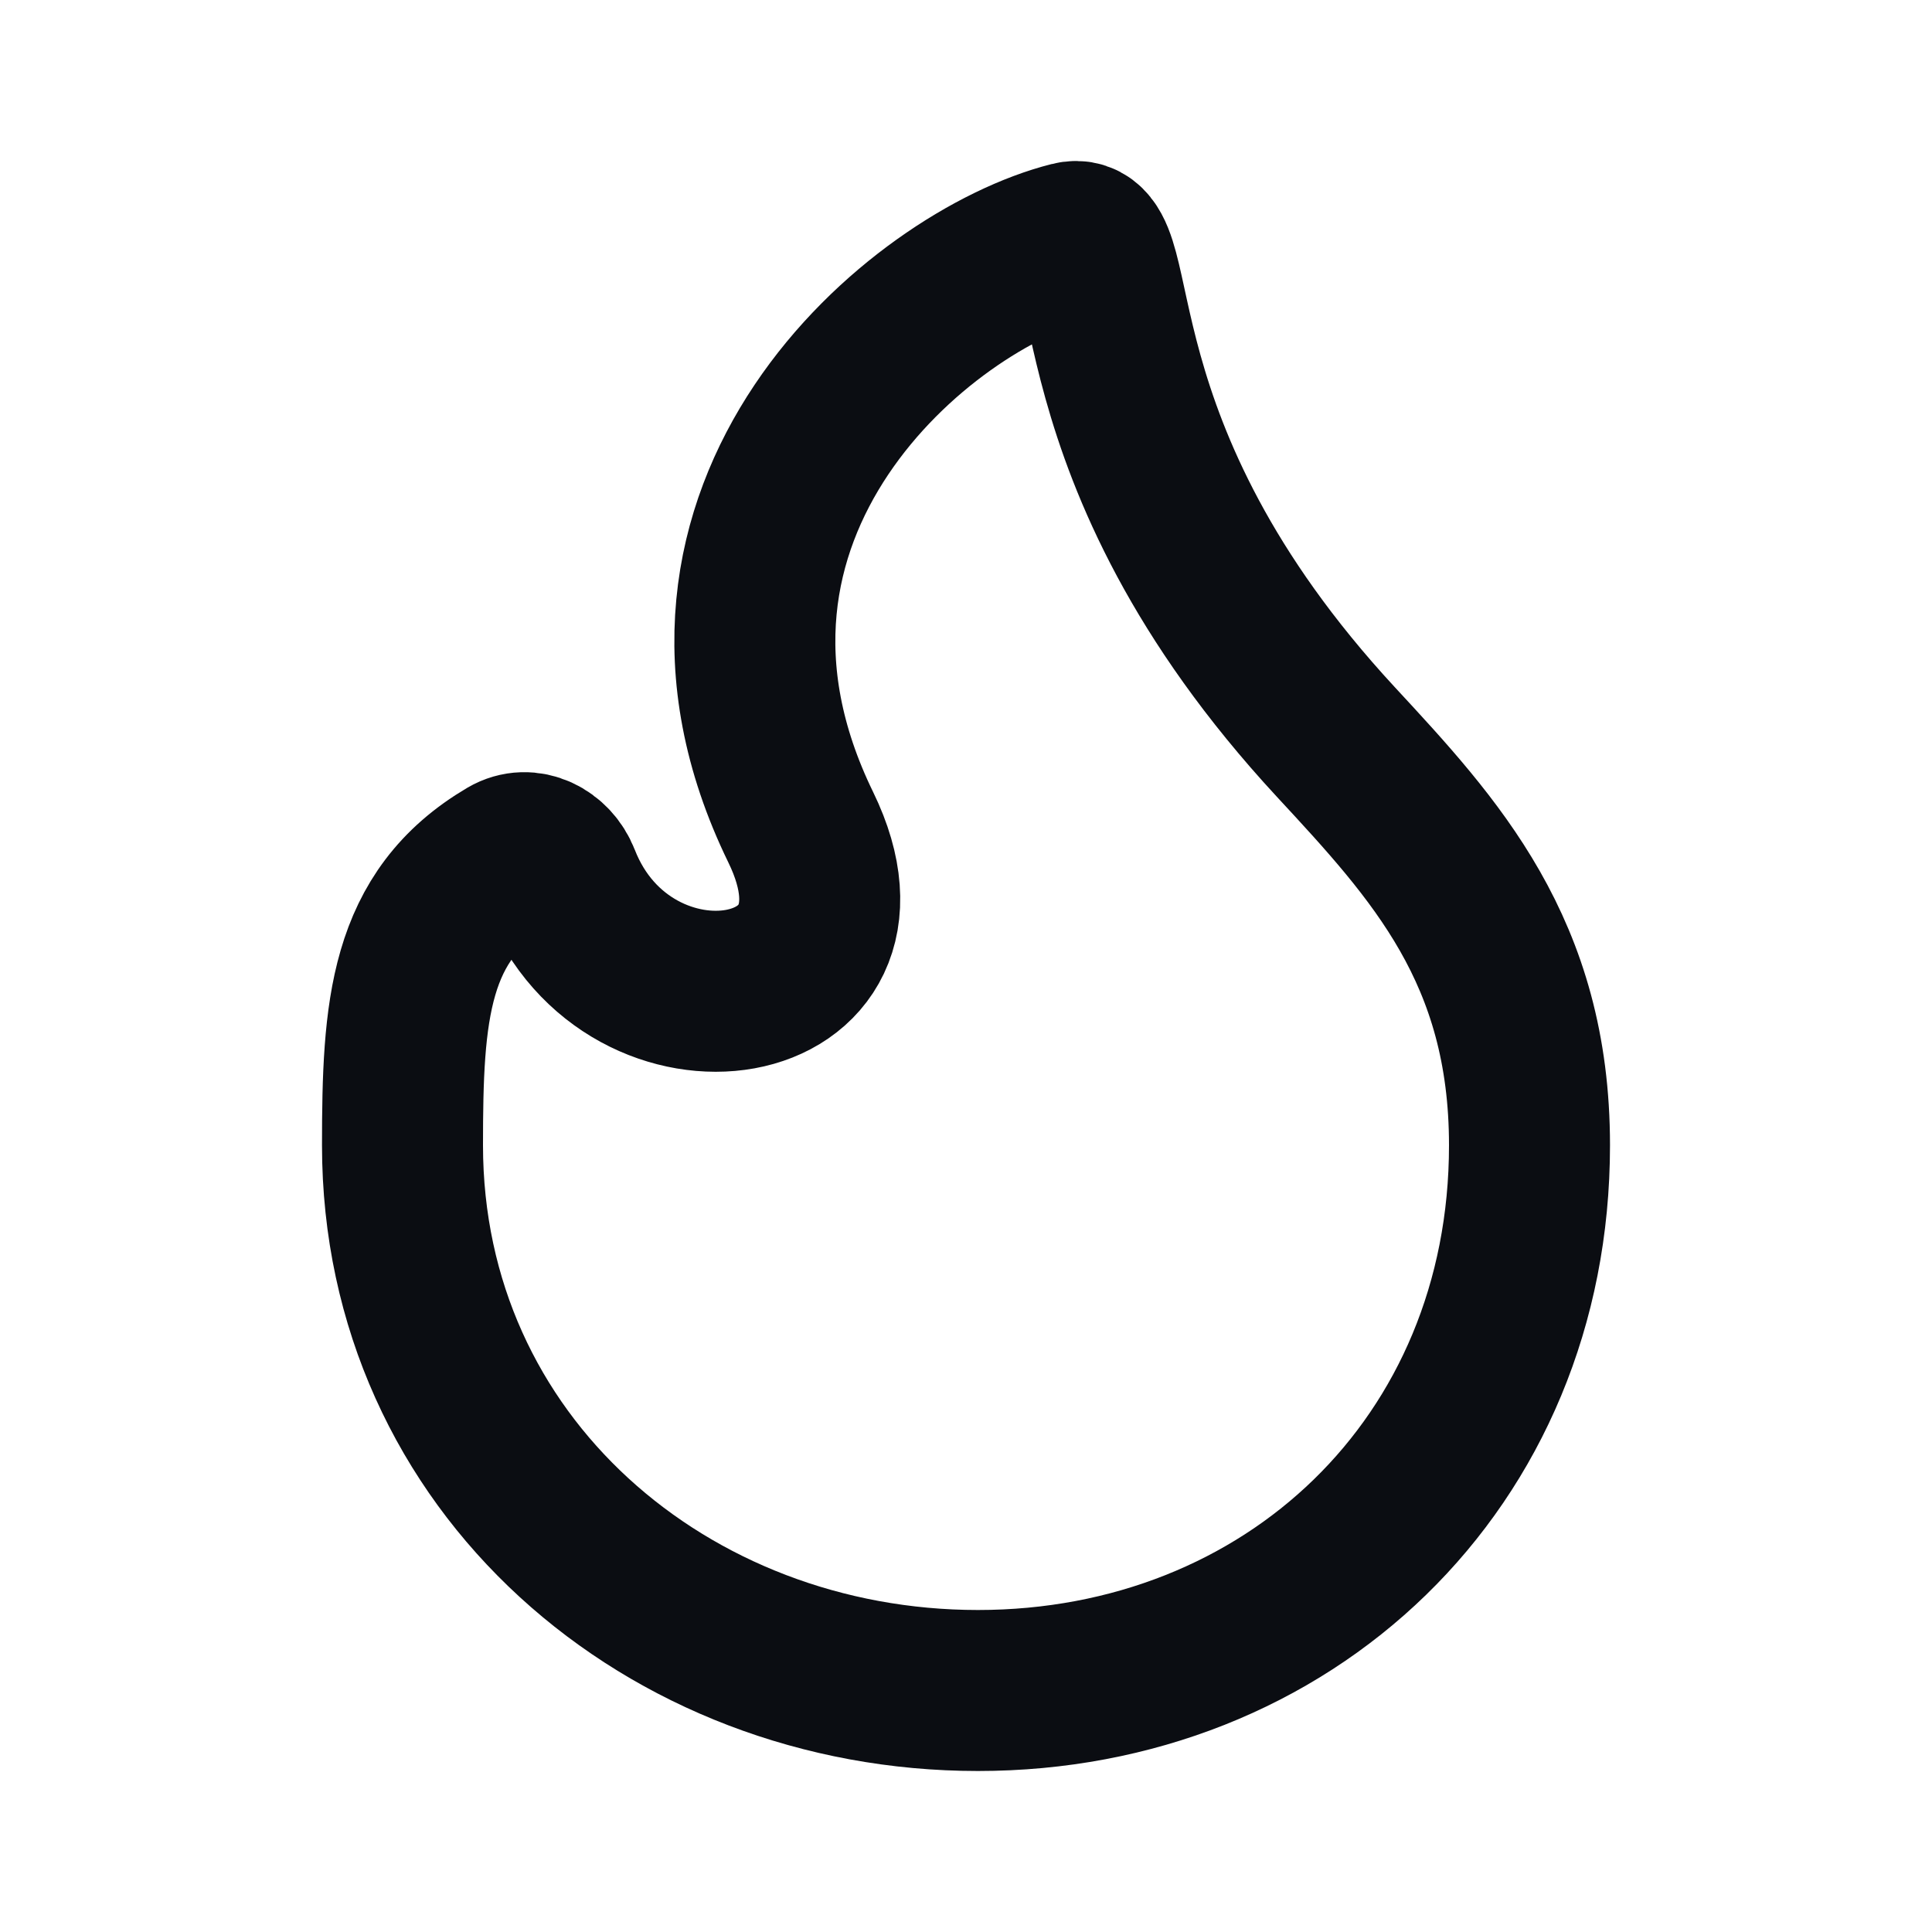 <svg width="24" height="24" viewBox="0 0 24 24" fill="none" xmlns="http://www.w3.org/2000/svg">
<path fill-rule="evenodd" clip-rule="evenodd" d="M13.307 3.008C11.437 3.48 8.022 6.326 9.947 10.276C11.081 12.604 7.804 13.096 6.955 10.922C6.85 10.654 6.557 10.504 6.312 10.648C5.075 11.377 5 12.554 5 14.227C5 18.192 8.298 21 12.148 21C15.998 21 19 18.178 19 14.227C19 11.815 17.827 10.548 16.595 9.218C13.223 5.575 14.009 2.831 13.307 3.008Z" stroke="#0B0D12" stroke-width="2" stroke-linecap="round" stroke-linejoin="round"/>
</svg>
